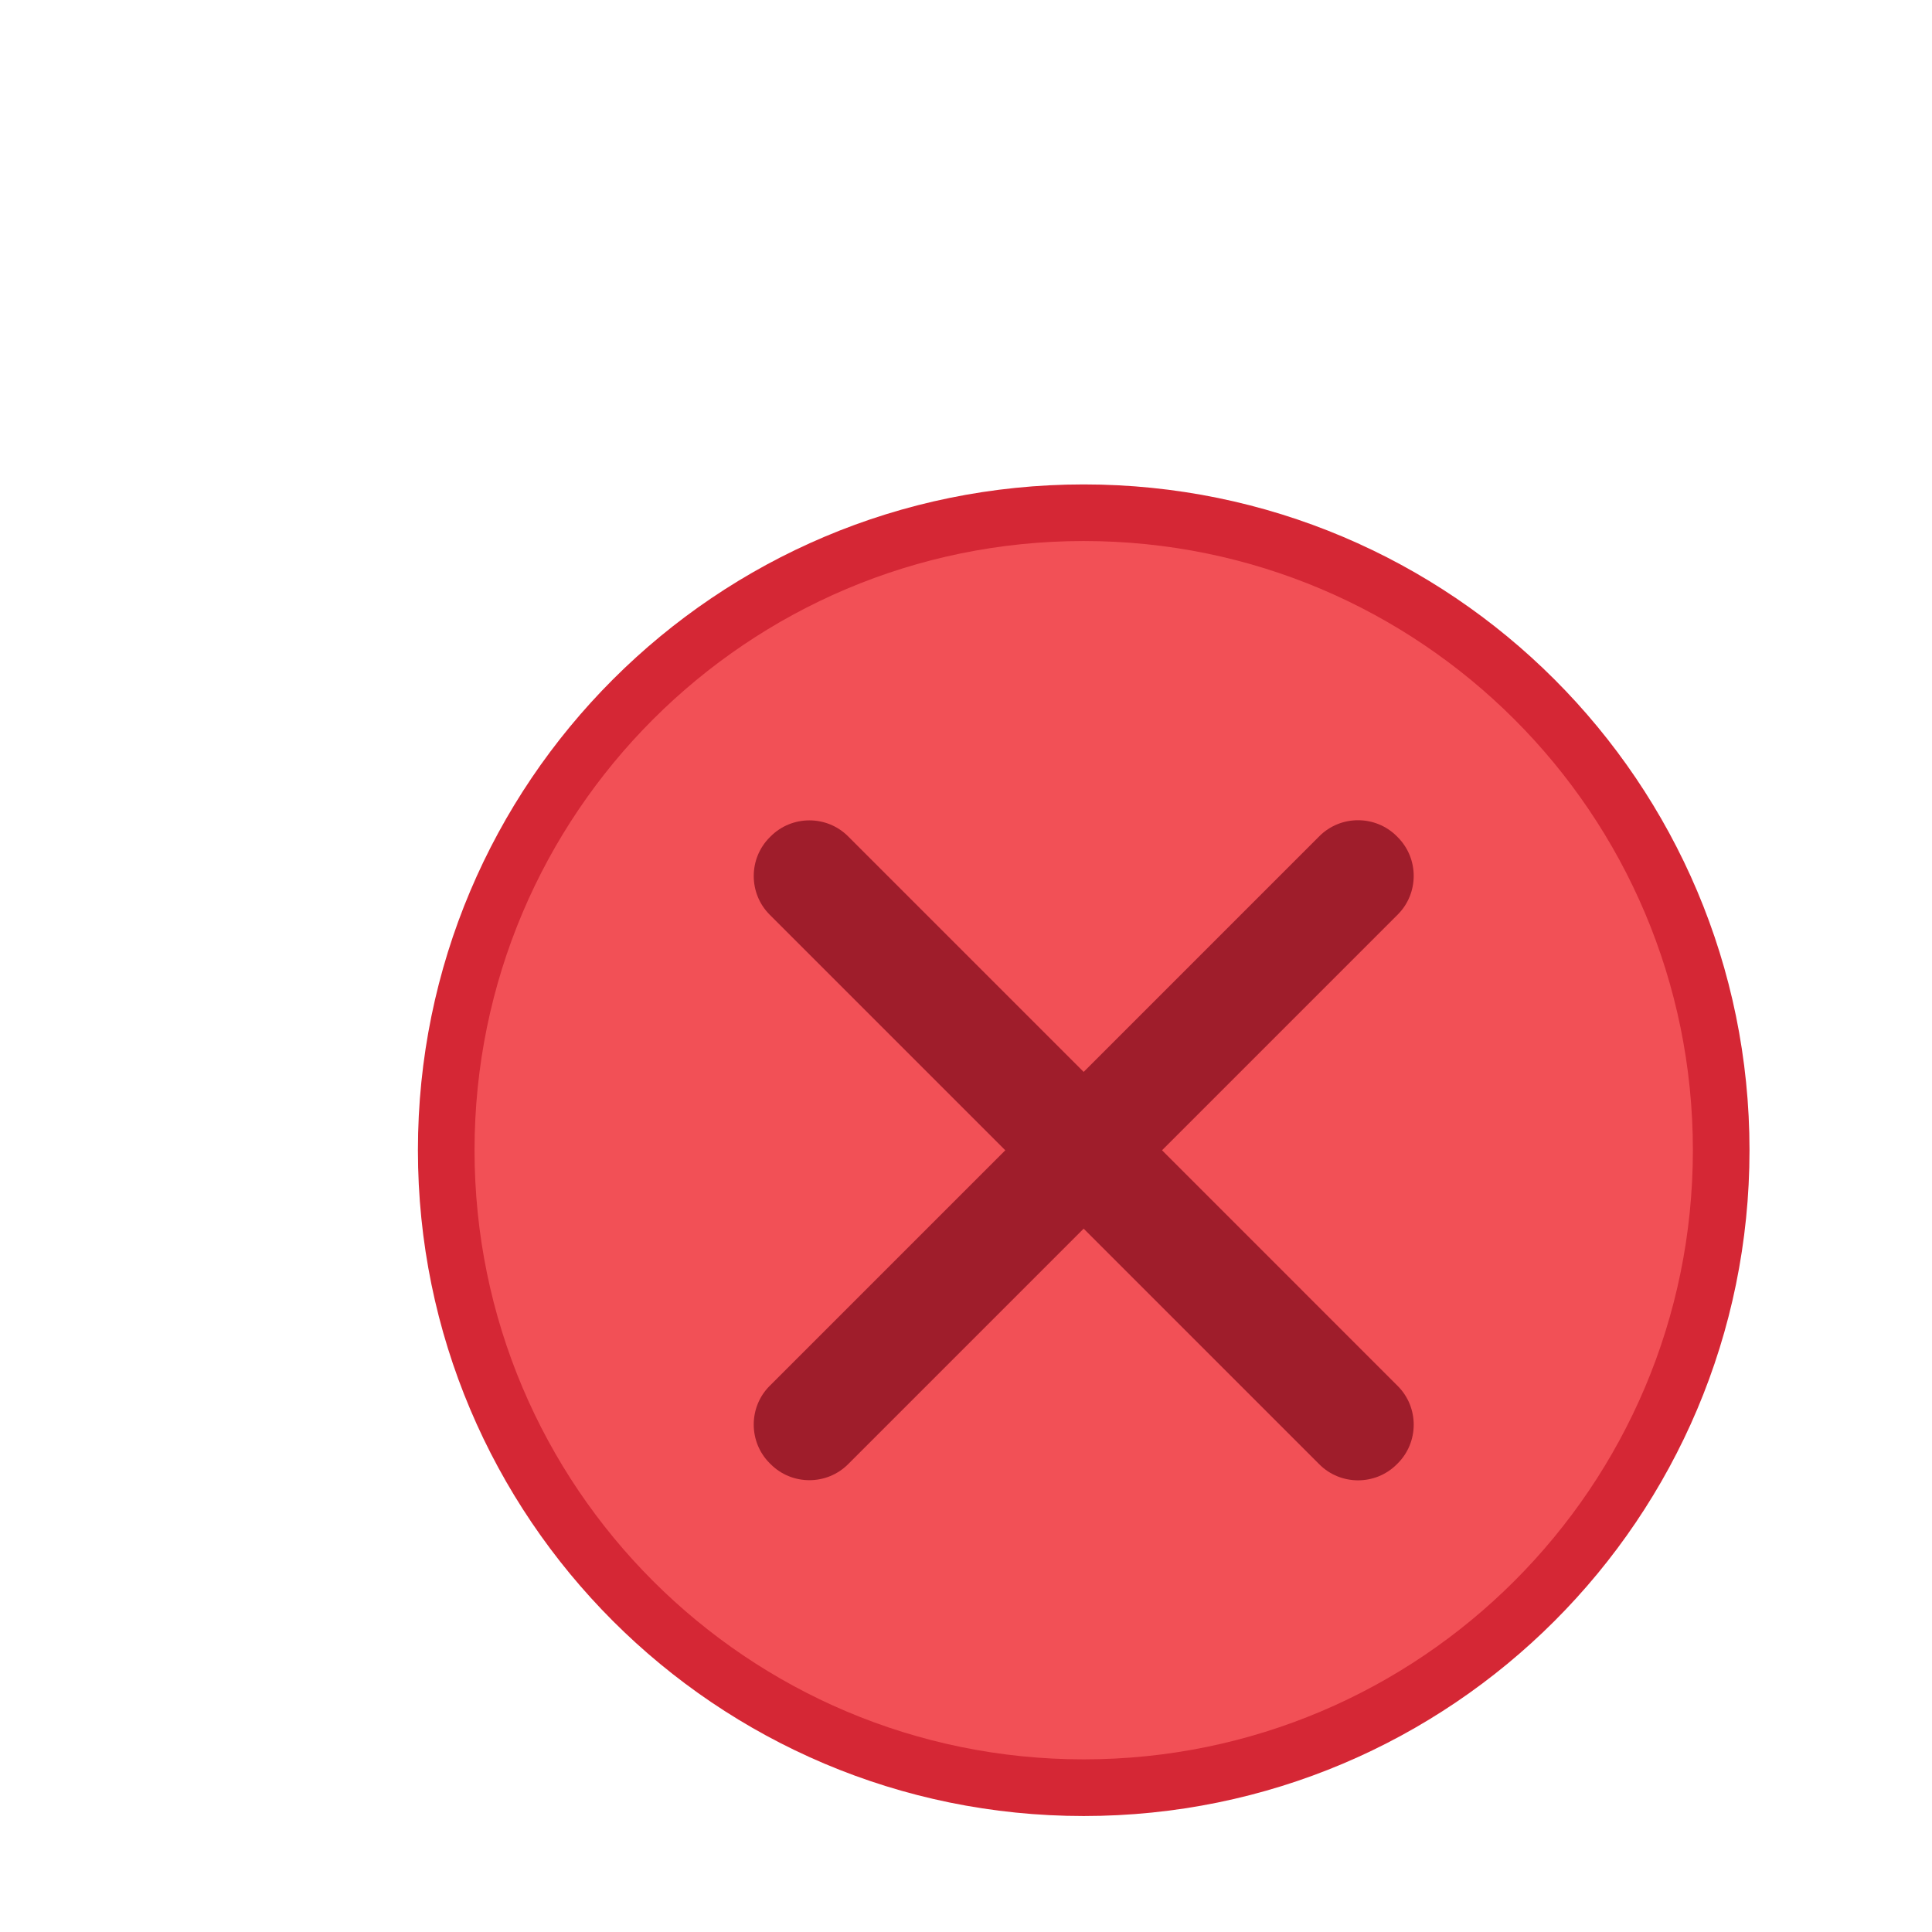 <svg xmlns="http://www.w3.org/2000/svg" xmlns:svg="http://www.w3.org/2000/svg" id="svg13" width="20" height="20" version="1.1" viewBox="0 0 5.292 5.292"><g id="titlebutton-close-hover" fill-rule="evenodd" transform="matrix(0.032,0,0,0.032,23.371,34.47)"><path id="path4" fill="#d52735" d="m -637.58,-921.74 c 31.475,0 56.99,-25.516 56.99,-56.991 0,-31.475 -25.516,-56.991 -56.99,-56.991 -31.475,0 -56.991,25.516 -56.991,56.991 0,31.475 25.516,56.991 56.991,56.991"/><path id="path6" fill="#f25056" d="m -637.58,-926.59 c 28.797,0 52.143,-23.346 52.143,-52.144 0,-28.798 -23.345,-52.143 -52.143,-52.143 -28.798,0 -52.144,23.345 -52.144,52.143 0,28.798 23.345,52.144 52.144,52.144"/><path id="path8" fill="#9f1d2b" d="m -664.46,-958.56 47.051,-47.052 c 1.821,-1.821 4.8,-1.821 6.622,0 l 0.087,0.088 c 1.821,1.821 1.821,4.8 5.4e-4,6.621 l -47.052,47.051 c -1.821,1.821 -4.801,1.821 -6.621,0 l -0.088,-0.087 c -1.821,-1.821 -1.821,-4.801 0,-6.622"/><path id="path10" fill="#9f1d2b" d="m -657.75,-1005.6 47.051,47.052 c 1.821,1.821 1.821,4.801 0,6.621 l -0.088,0.087 c -1.821,1.821 -4.8,1.821 -6.621,0 l -47.051,-47.051 c -1.821,-1.821 -1.821,-4.801 0,-6.622 l 0.087,-0.087 c 1.821,-1.821 4.801,-1.821 6.622,0"/></g></svg>